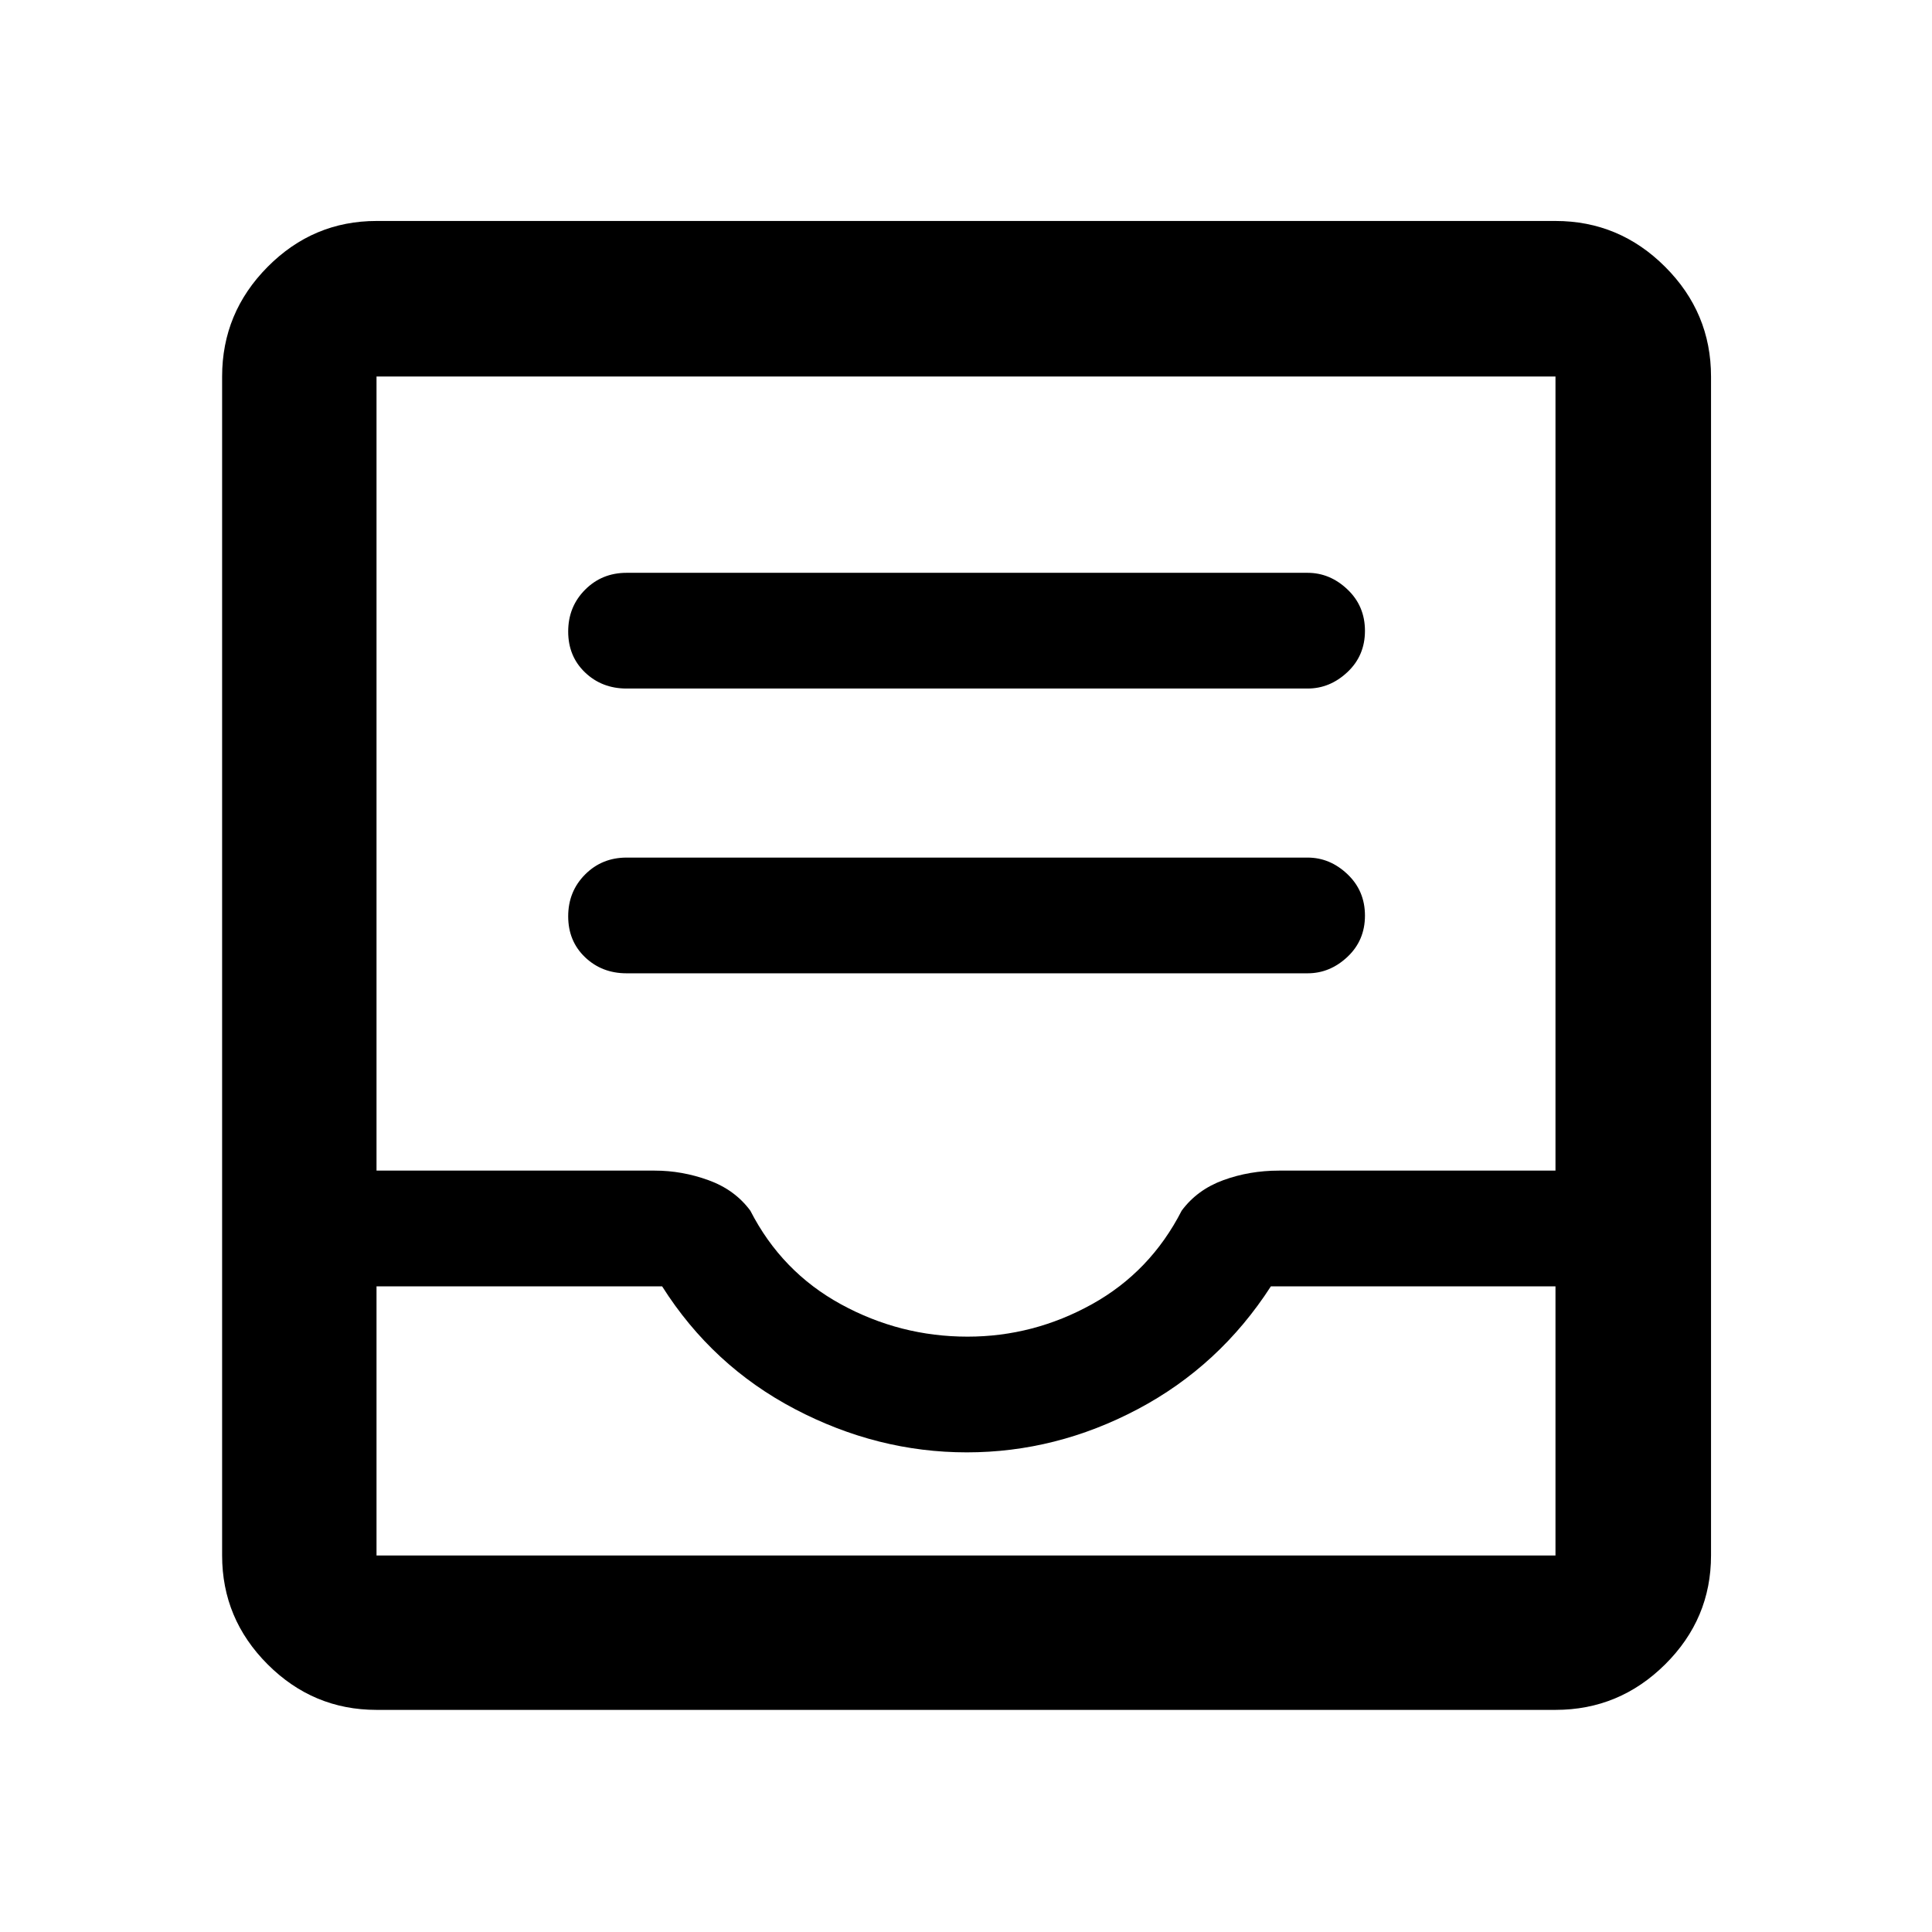 <svg xmlns="http://www.w3.org/2000/svg" height="48" viewBox="0 -960 960 960" width="48"><path d="M311.33-476.37h338.41q11.11 0 19.8-8.17 8.7-8.18 8.7-20.5 0-12.33-8.7-20.58-8.69-8.25-19.8-8.25H311.33q-12.25 0-20.63 8.43-8.37 8.42-8.37 20.75 0 12.32 8.37 20.32 8.38 8 20.63 8Zm0-141.5h338.41q11.11 0 19.8-8.17 8.7-8.18 8.7-20.5 0-12.33-8.7-20.58-8.69-8.25-19.8-8.25H311.33q-12.25 0-20.63 8.43-8.37 8.42-8.37 20.75 0 12.32 8.37 20.32 8.38 8 20.63 8Zm-124.24 507.5q-31.48 0-54.1-22.62t-22.62-54.1v-585.82q0-31.71 22.62-54.5t54.1-22.79h585.82q31.71 0 54.5 22.79t22.79 54.5v585.82q0 31.48-22.79 54.1t-54.5 22.62H187.09Zm0-76.72h585.82v-133.74H631.5q-25.5 39.5-66.09 61-40.6 21.5-85 21.5-44.41 0-85.41-21.5t-66-61H187.09v133.74Zm293.68-108.74q32.77 0 61.81-16.11 29.04-16.12 44.59-46.49 7.7-10.41 20.68-15.15 12.98-4.75 27.64-4.75h137.42v-394.58H187.09v394.58h138.26q13.56 0 26.67 4.75 13.11 4.74 20.81 15.15 15.55 30.37 44.99 46.49 29.43 16.11 62.95 16.11ZM187.09-187.09h585.82-585.82Z"/></svg>